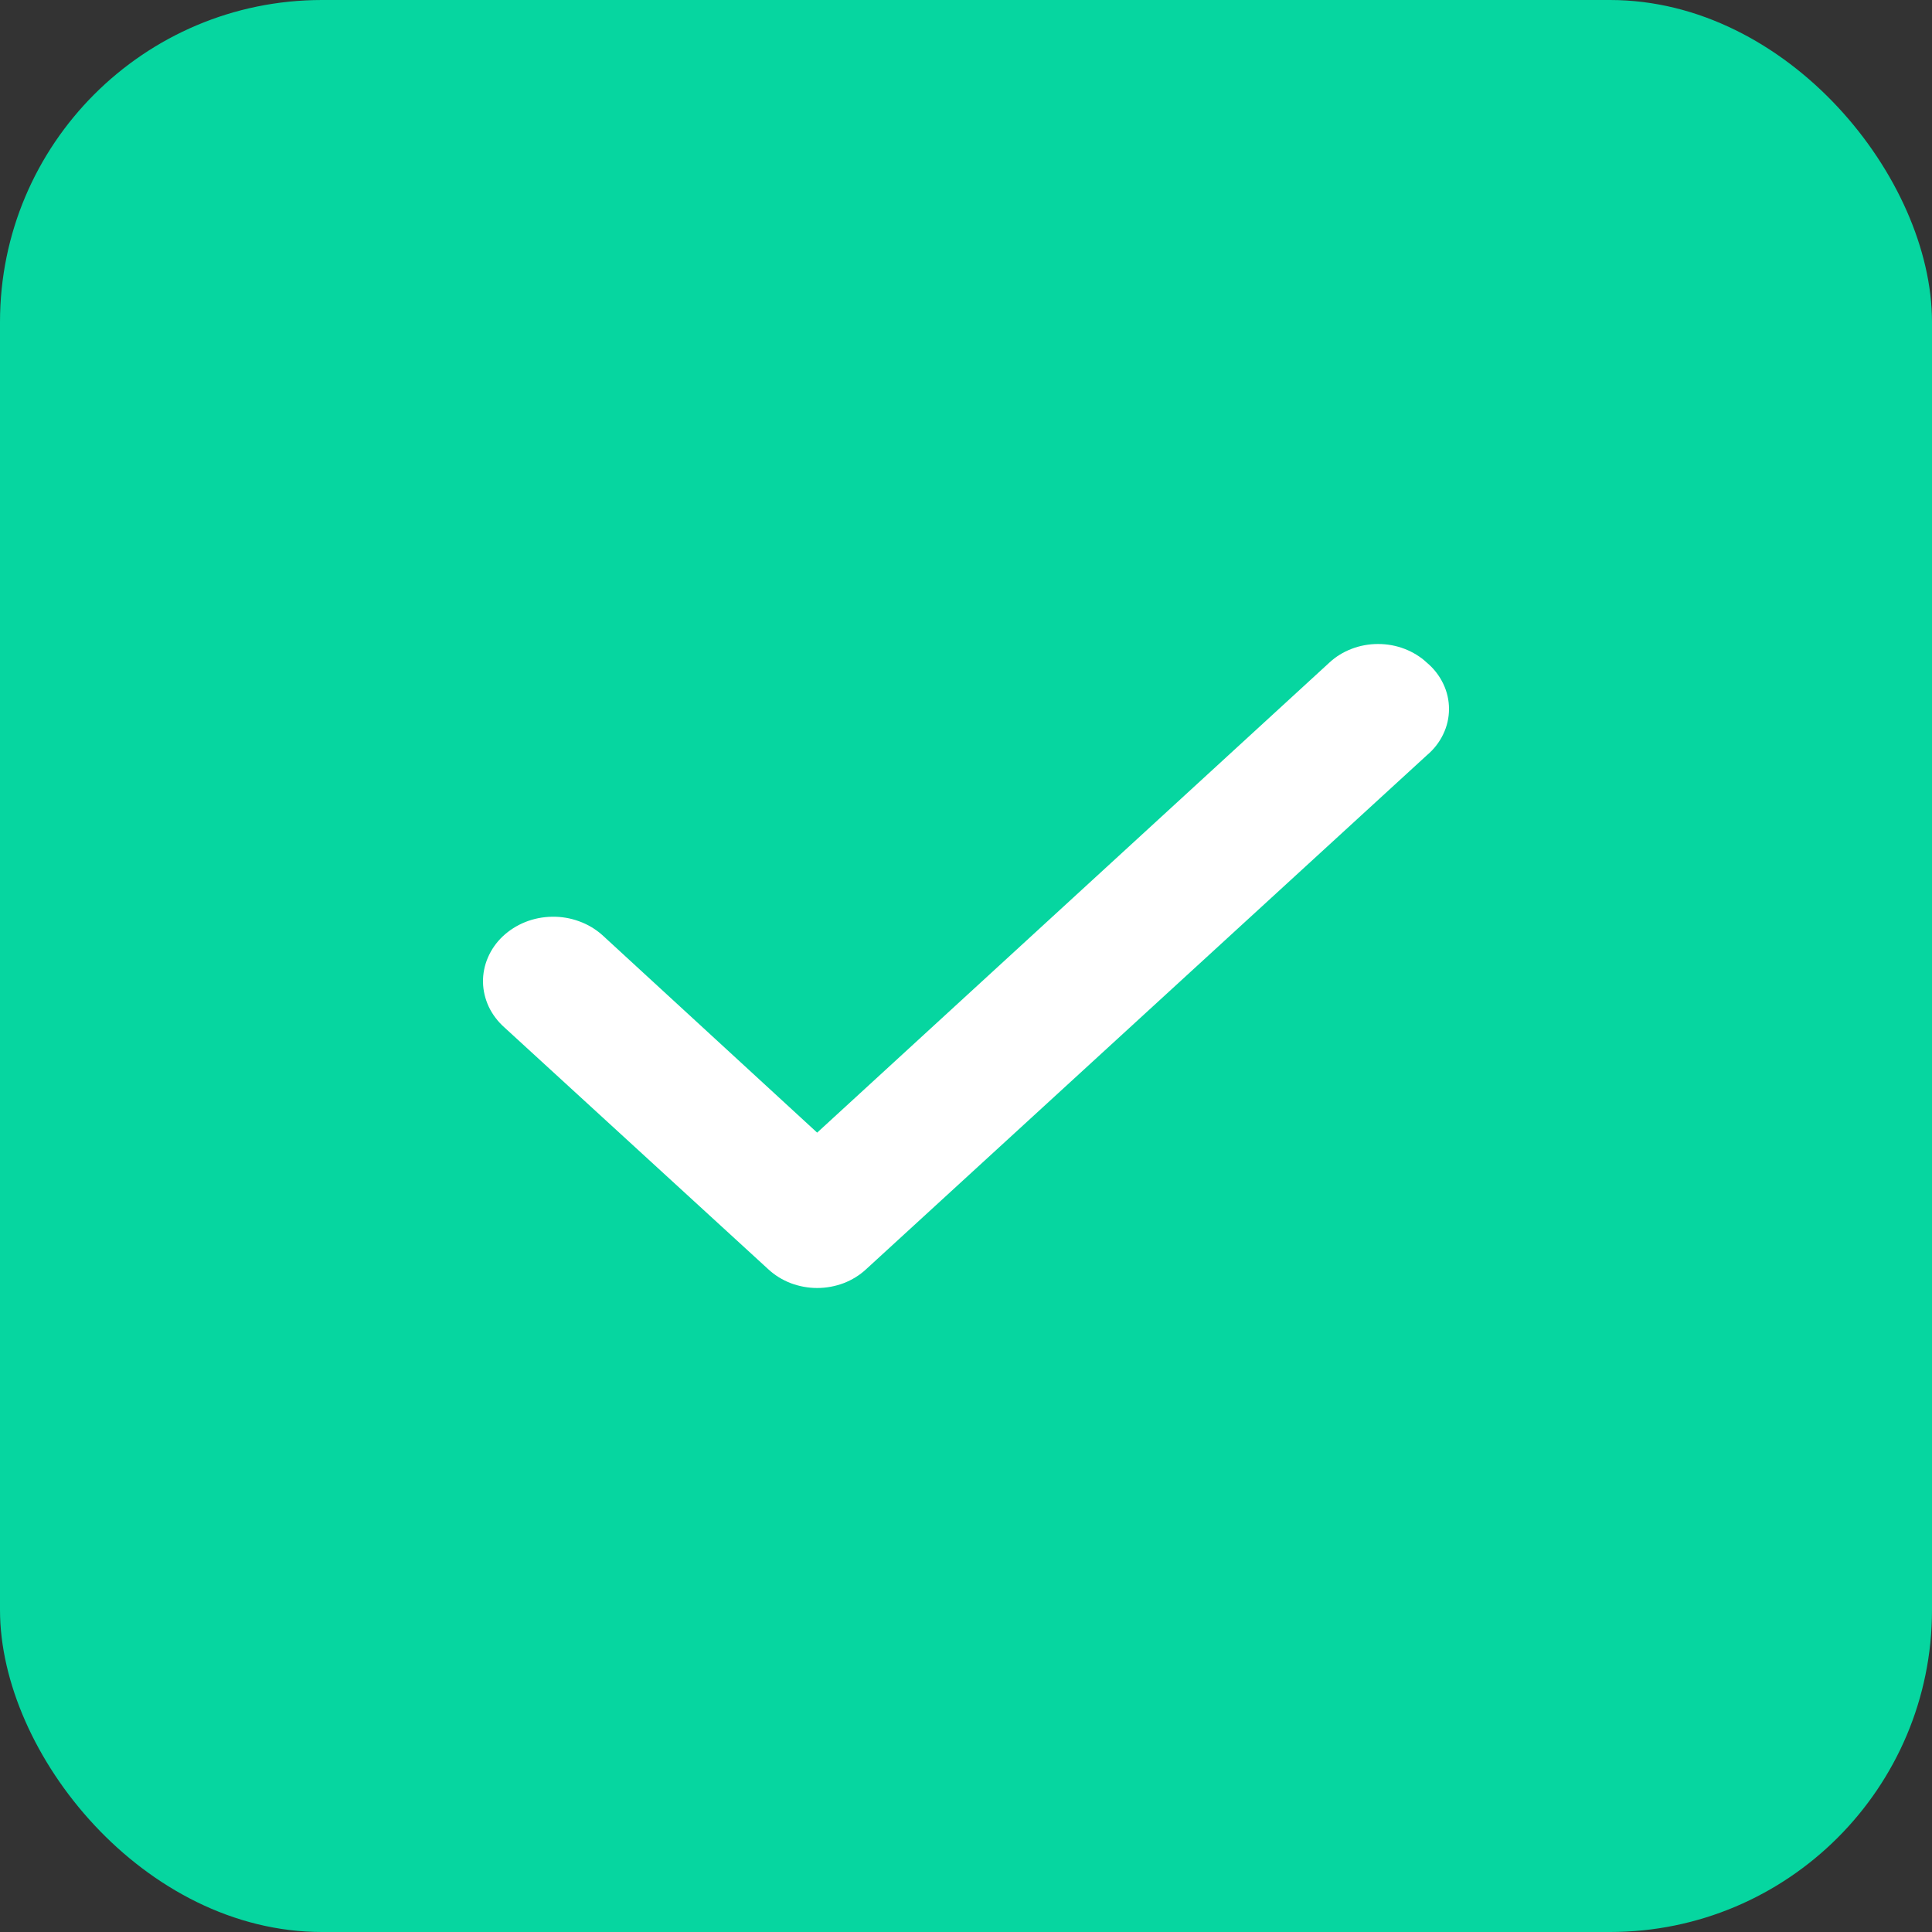 <svg width="24" height="24" viewBox="0 0 24 24" fill="none" xmlns="http://www.w3.org/2000/svg">
<rect x="0" y="0" width="24" height="24" fill="#333333" stroke="none"/>
<rect width="24" height="24" rx="4" fill="#06D6A0"/>
<path d="M17.725 8.232C17.646 8.158 17.551 8.1 17.447 8.06C17.343 8.02 17.232 8 17.119 8C17.006 8 16.895 8.02 16.791 8.06C16.686 8.1 16.592 8.158 16.513 8.232L10.151 14.07L7.479 11.613C7.396 11.54 7.299 11.482 7.192 11.444C7.086 11.405 6.972 11.386 6.857 11.388C6.743 11.39 6.63 11.412 6.525 11.454C6.42 11.496 6.325 11.557 6.245 11.632C6.165 11.708 6.103 11.797 6.061 11.895C6.019 11.992 5.998 12.097 6 12.202C6.002 12.307 6.027 12.41 6.072 12.507C6.118 12.603 6.184 12.69 6.266 12.763L9.545 15.768C9.625 15.842 9.719 15.9 9.823 15.94C9.927 15.979 10.039 16 10.151 16C10.264 16 10.376 15.979 10.48 15.94C10.584 15.9 10.678 15.842 10.758 15.768L17.725 9.382C17.812 9.309 17.881 9.22 17.928 9.121C17.976 9.022 18 8.915 18 8.807C18 8.699 17.976 8.592 17.928 8.493C17.881 8.394 17.812 8.305 17.725 8.232Z" fill="white"/>
</svg>
